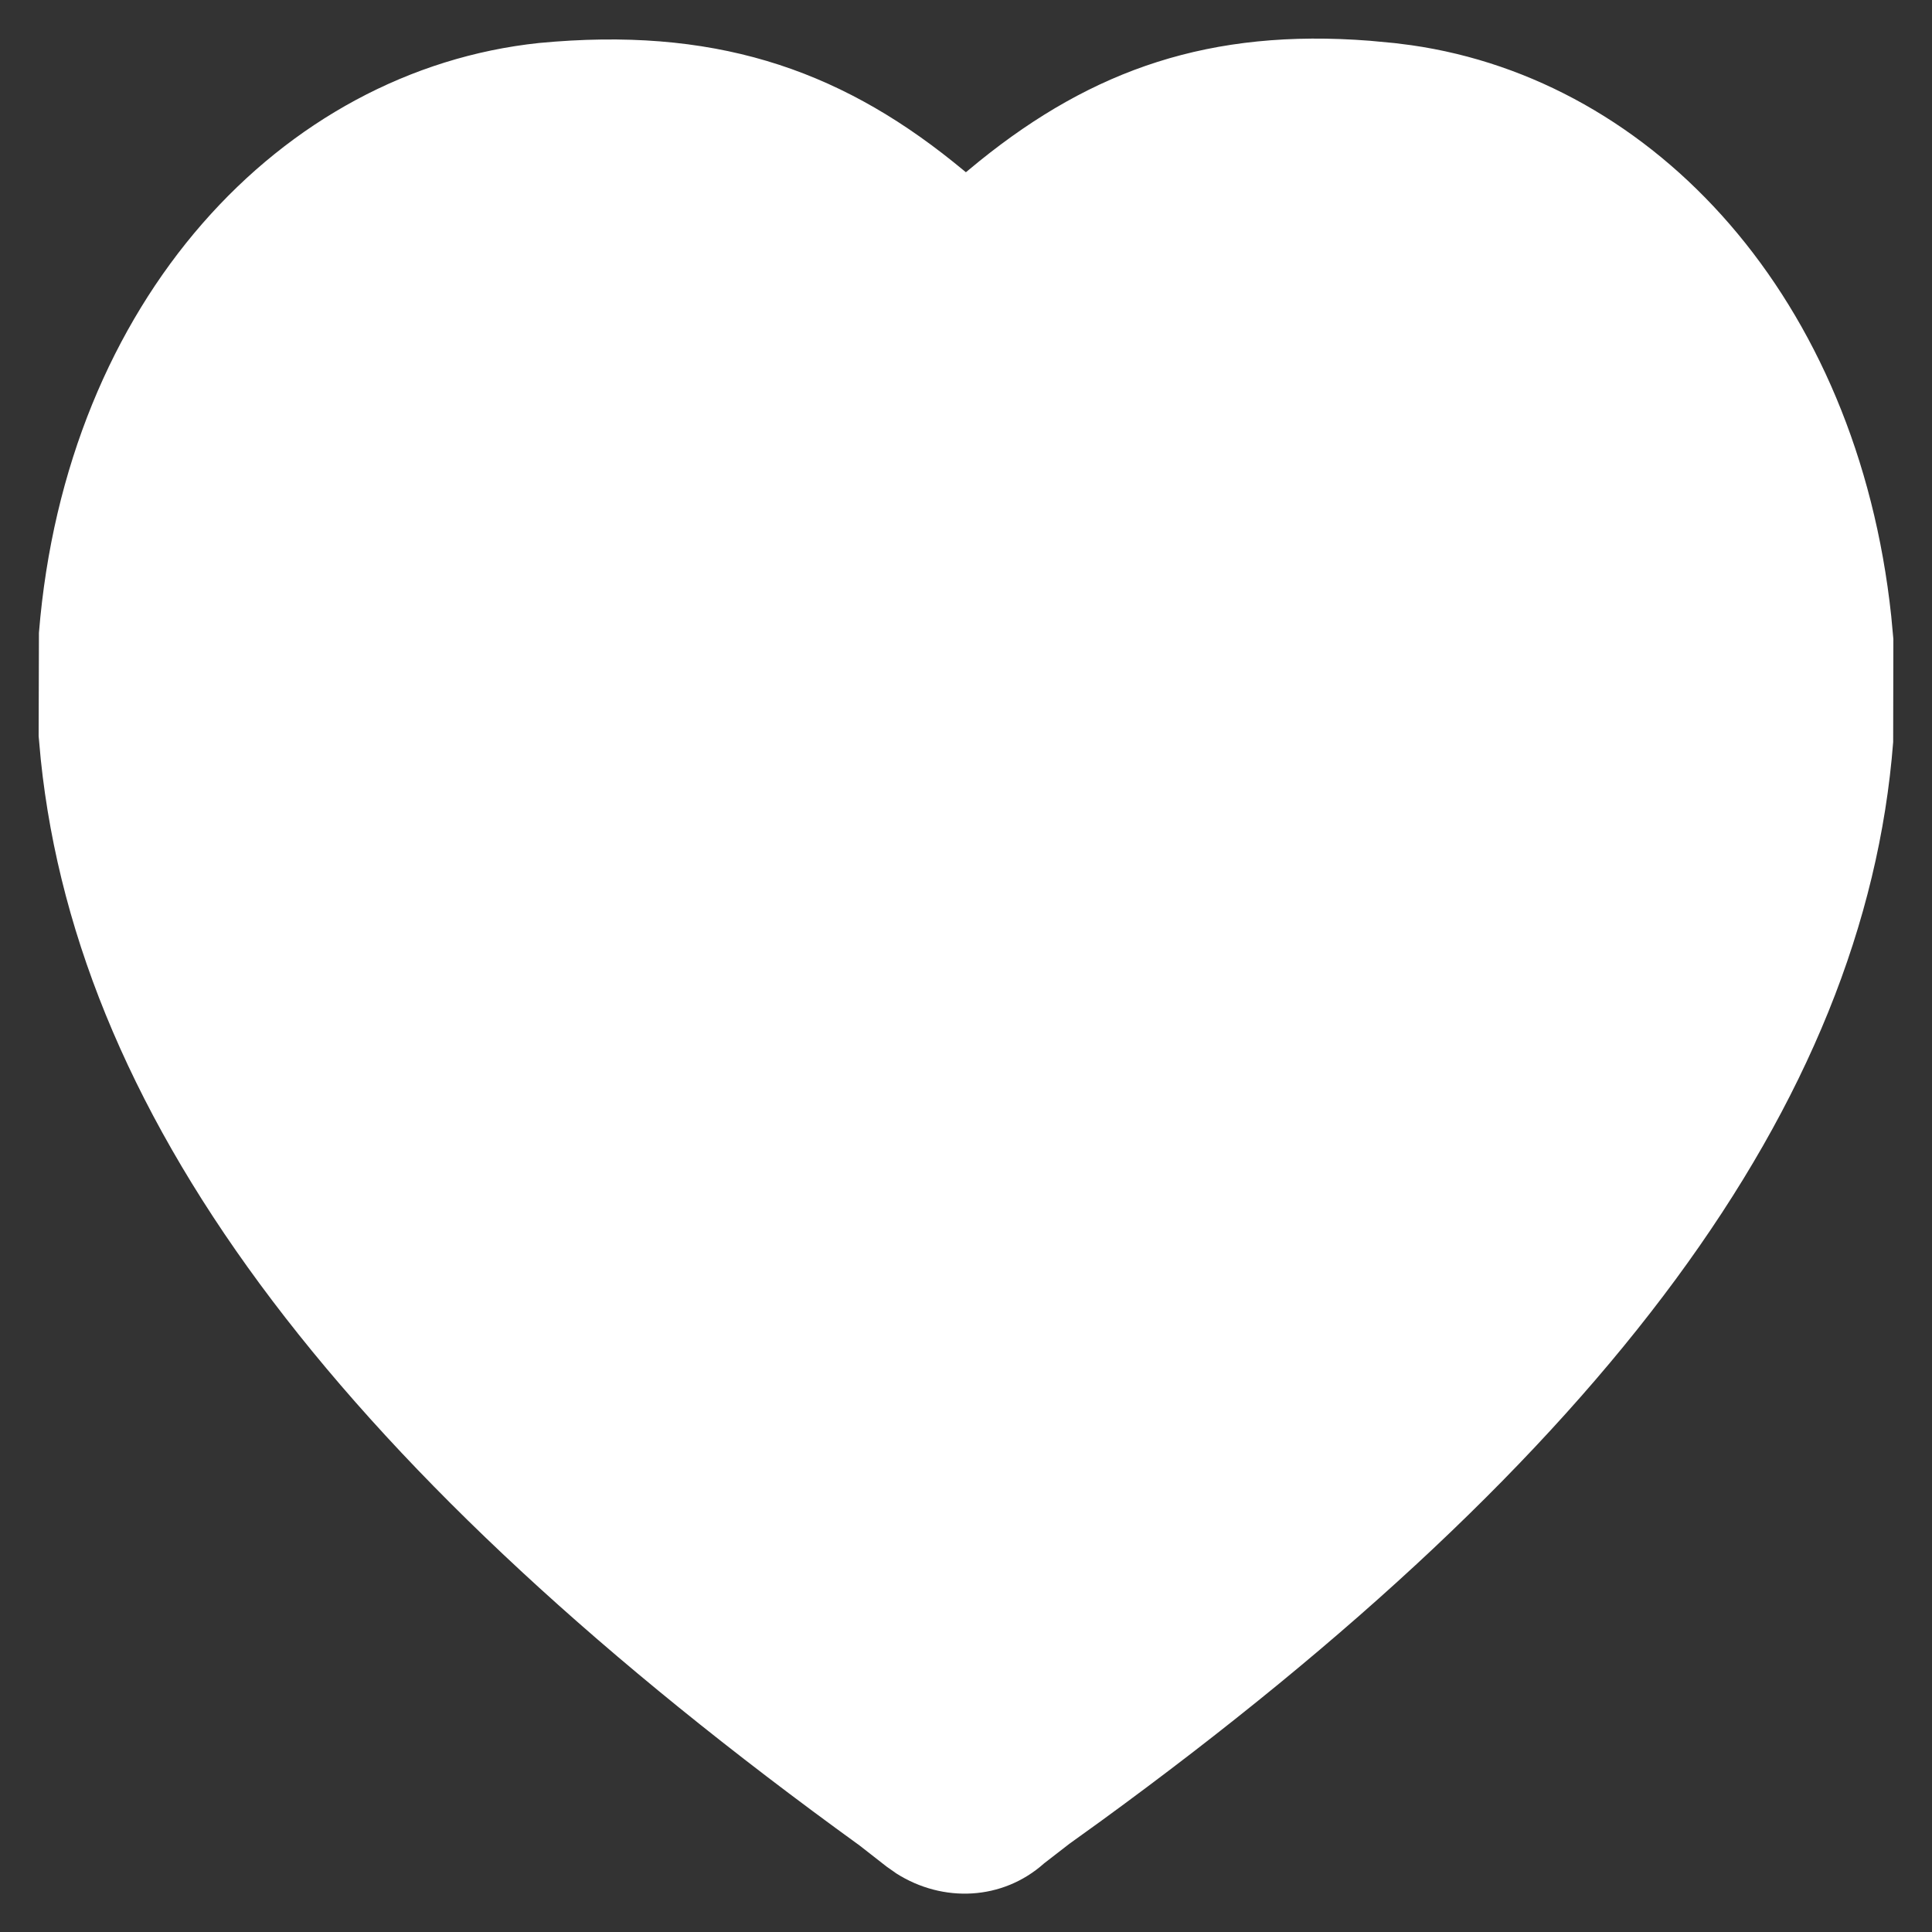 <svg width="20px" height="20px" viewBox="0 0 20 20" xmlns="http://www.w3.org/2000/svg">
<rect x="0" y="0" width="20" height="20" fill="#333333" stroke="none"/>
<path d="M10.141,1.666 C11.313,0.721 12.527,0.293 14.181,0.422 L14.437,0.446 L14.61,0.468 C17.129,0.828 19.226,3.084 19.578,6.378 L19.6,6.615 L19.598,7.682 C19.307,11.429 16.614,15.048 11.406,18.845 L11.07,19.087 L10.809,19.289 C10.378,19.674 9.761,19.7 9.279,19.394 L9.178,19.323 L8.899,19.105 C3.599,15.271 0.816,11.651 0.422,7.862 L0.4,7.62 L0.403,6.551 C0.681,3.112 2.912,0.727 5.58,0.445 C7.365,0.275 8.652,0.7 9.869,1.677 L9.999,1.783 L10.141,1.666 Z" fill="#FFFFFF"></path>
</svg>